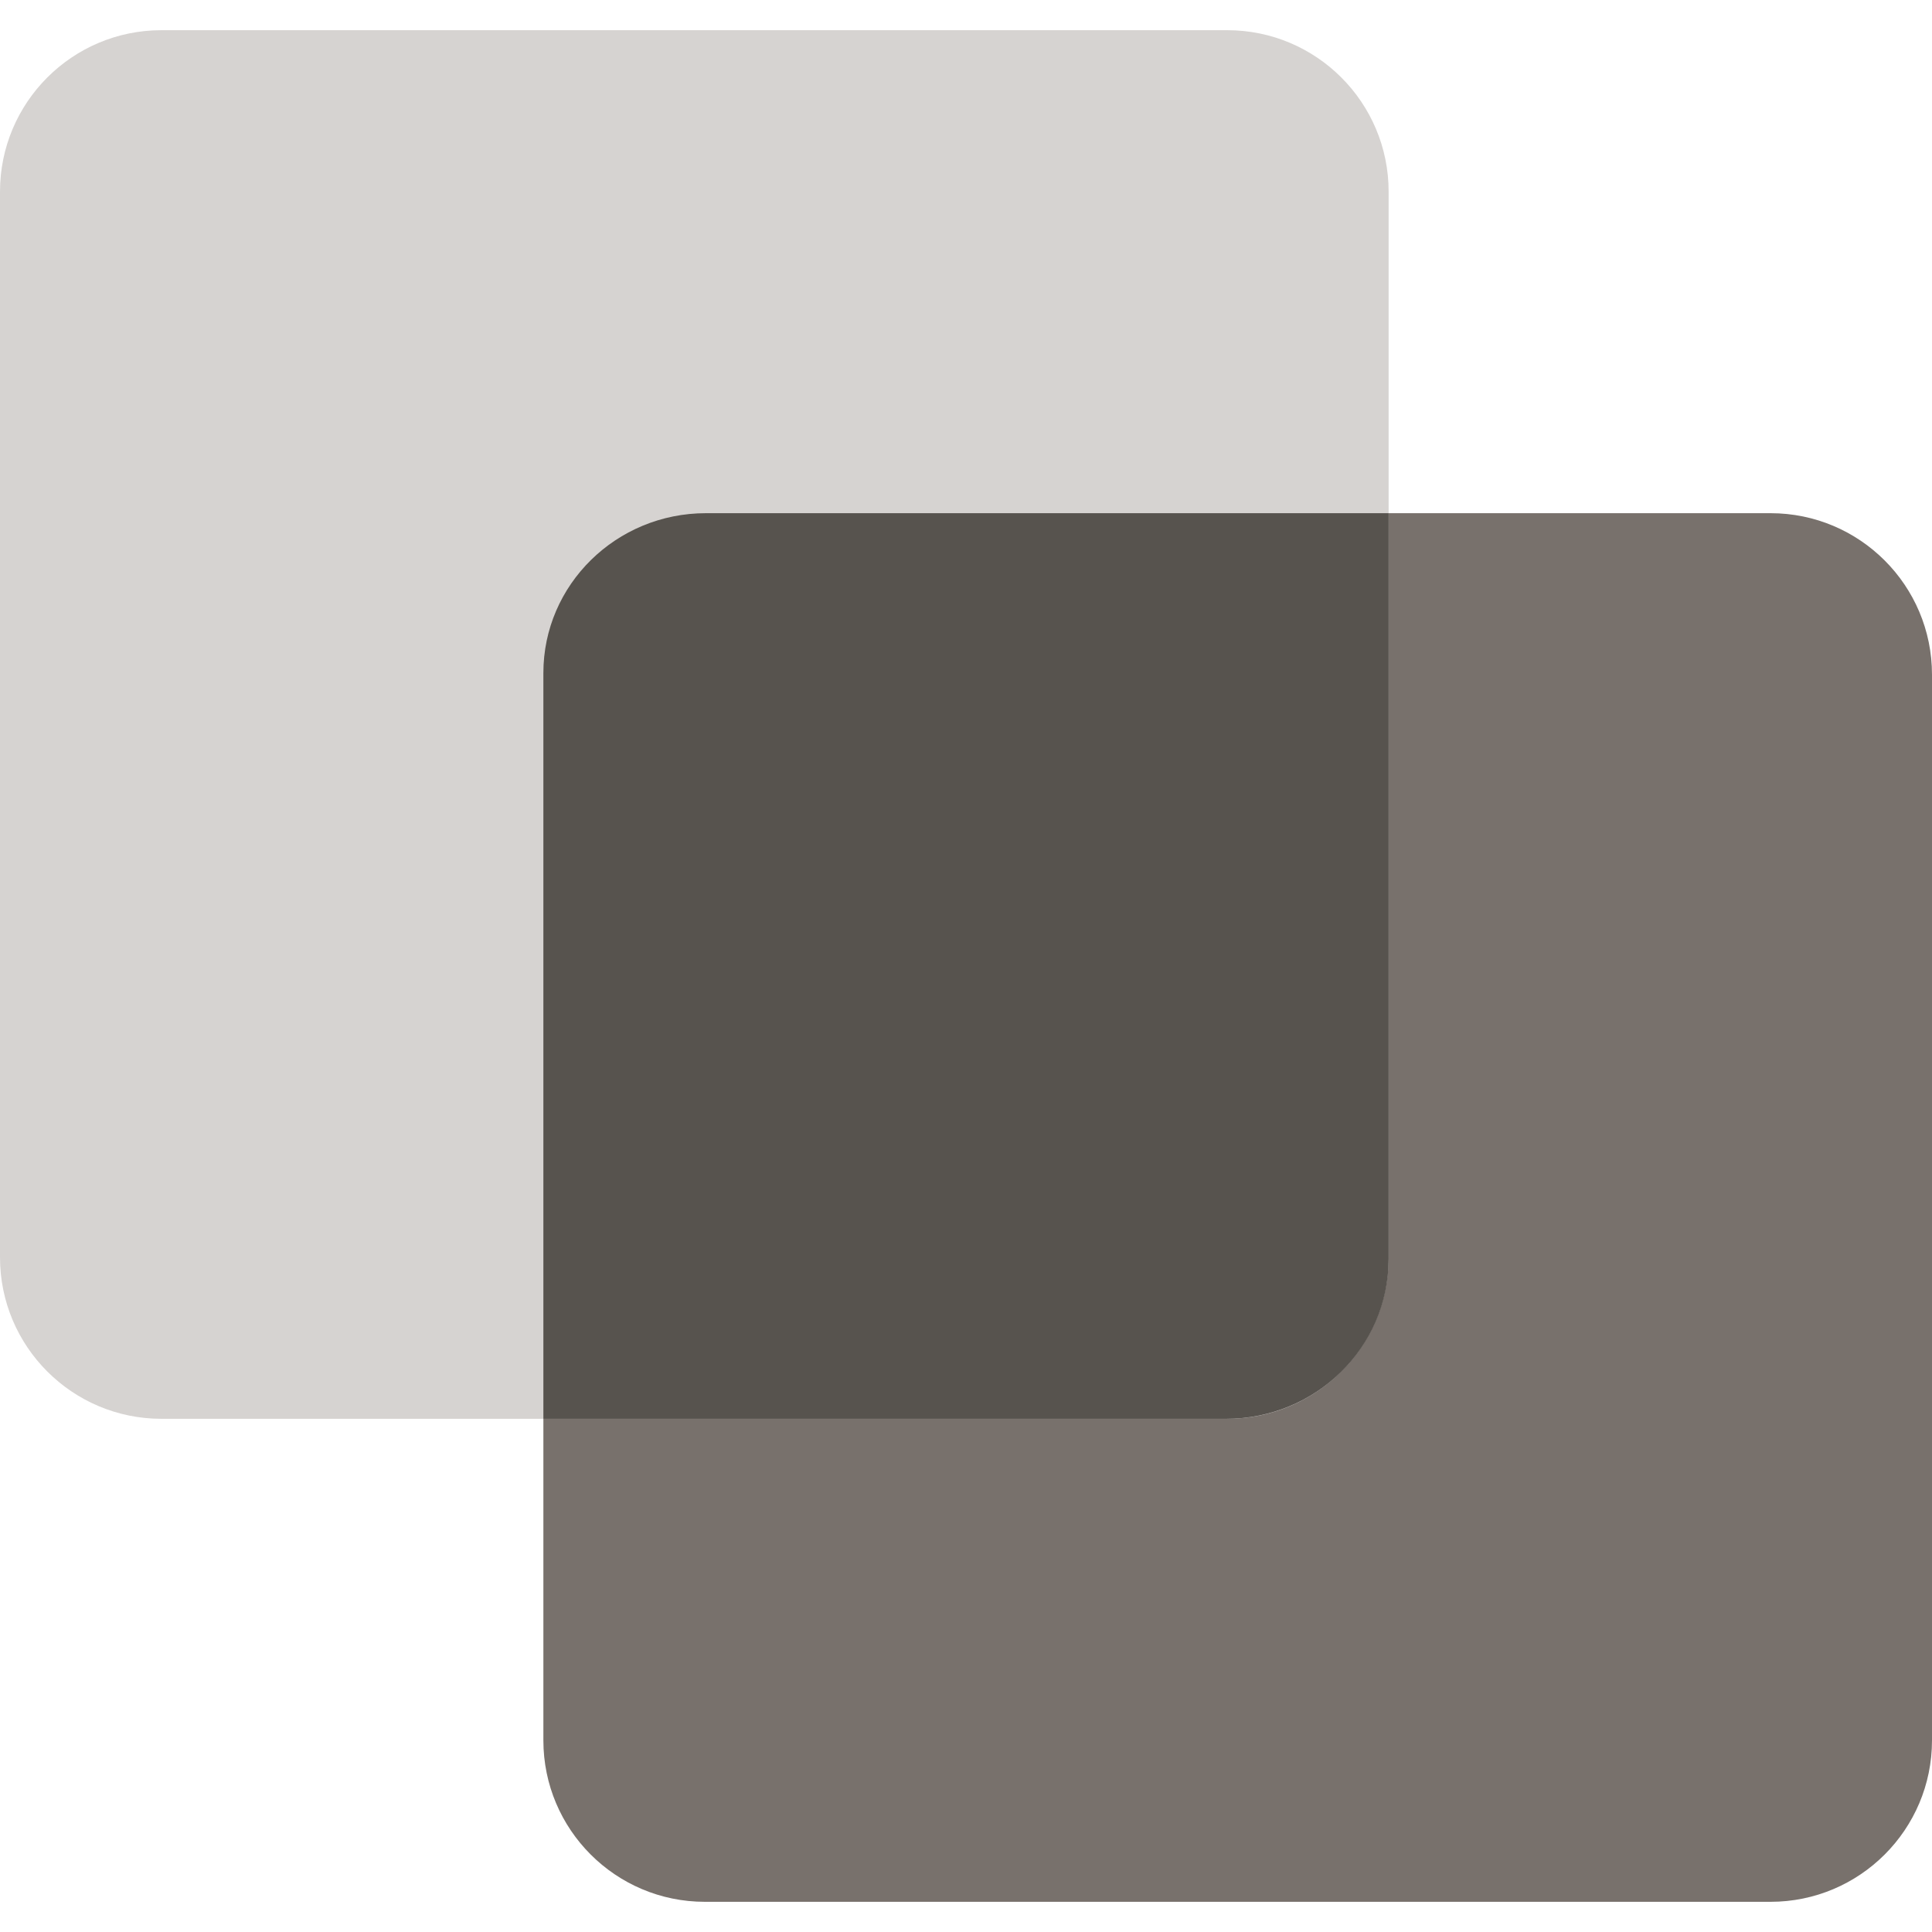 <svg width="64" height="64" xmlns="http://www.w3.org/2000/svg" fill="none">

 <g>
  <title>Layer 1</title>
  <path id="svg_1" fill="#78716c" d="m18,22.349c0,-2.954 2.395,-5.349 5.349,-5.349l35.302,0c2.954,0 5.349,2.395 5.349,5.349l0,35.302c0,2.954 -2.395,5.349 -5.349,5.349l-35.302,0c-2.954,0 -5.349,-2.395 -5.349,-5.349l0,-35.302z"/>
  <path id="svg_2" fill="#d6d3d1" d="m0,6.349c0,-2.954 2.395,-5.349 5.349,-5.349l35.302,0c2.954,0 5.349,2.395 5.349,5.349l0,35.302c0,2.954 -2.395,5.349 -5.349,5.349l-35.302,0c-2.954,0 -5.349,-2.395 -5.349,-5.349l0,-35.302z"/>
  <path id="svg_3" fill="#57534e" d="m46,17l0,24.706c0,2.924 -2.411,5.294 -5.385,5.294l-22.615,0l0,-24.706c0,-2.924 2.411,-5.294 5.385,-5.294l22.615,0z"/>
 </g>
</svg>
